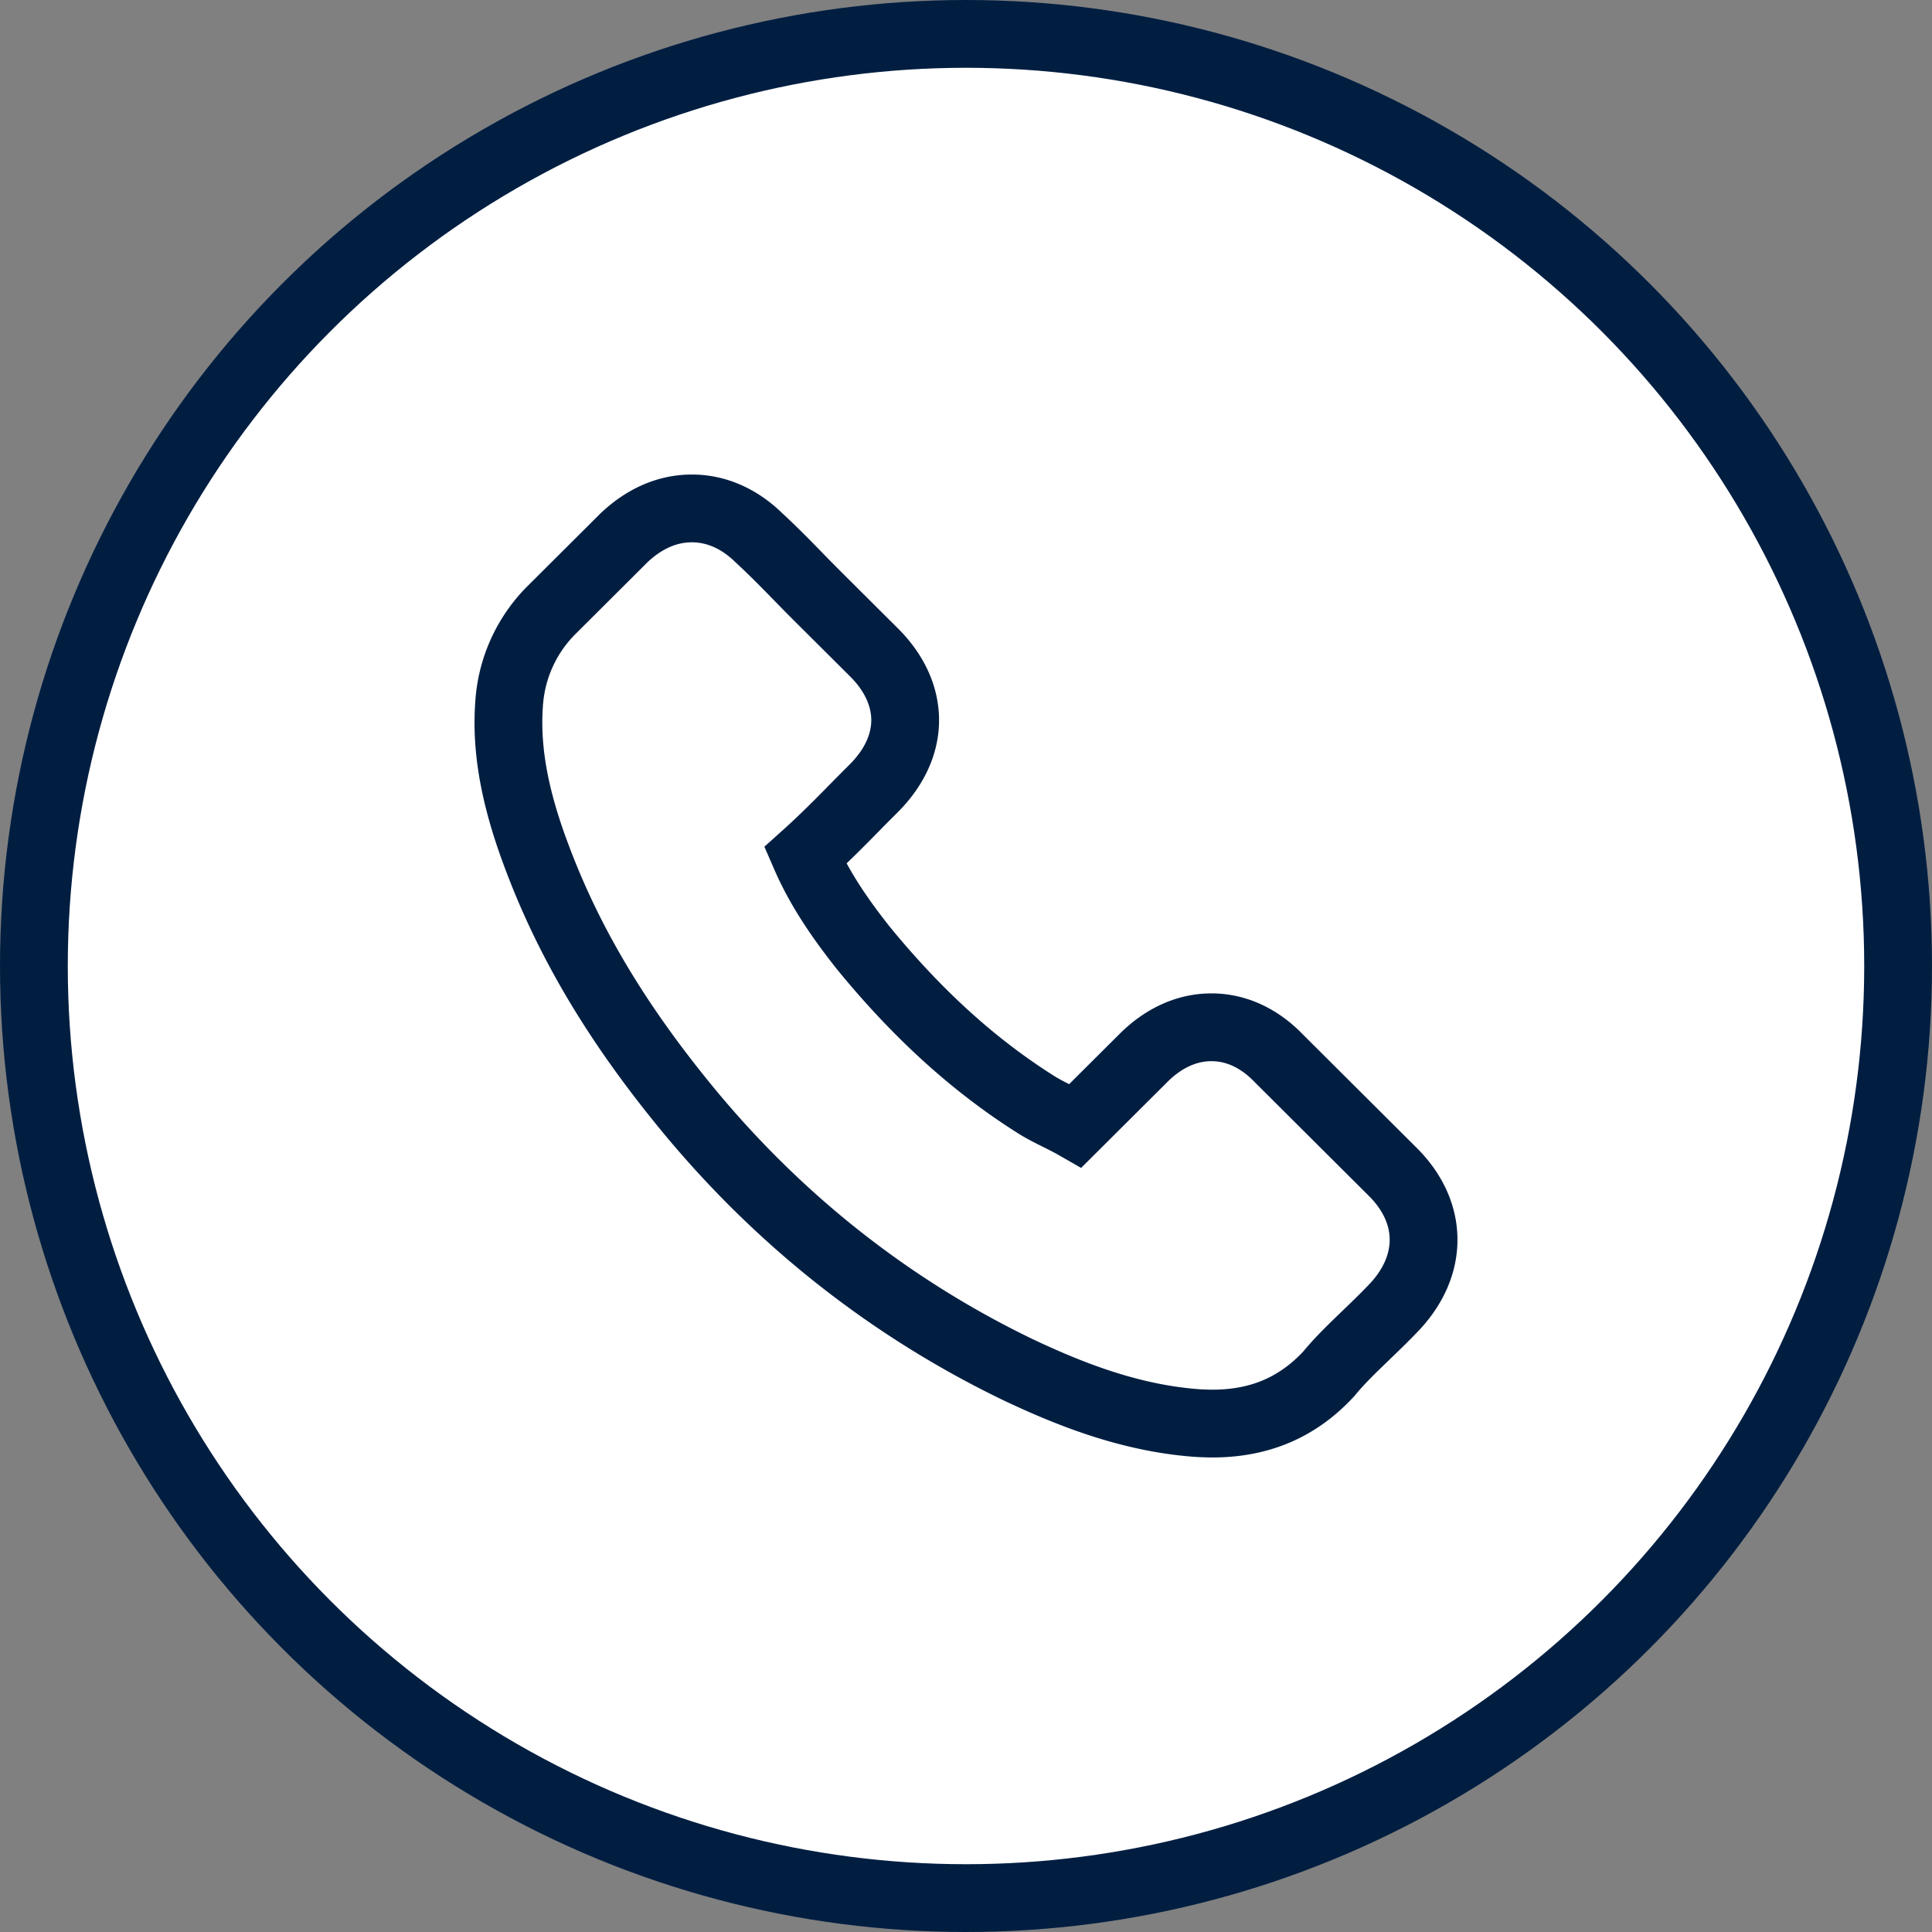 <svg width="57" height="57" xmlns="http://www.w3.org/2000/svg"><rect width="100%" height="100%" fill="#808080" stroke="none"/><g transform="translate(1 1)" fill-rule="nonzero" stroke="#011E41" stroke-width="2" fill="none"><circle fill="#FFF" cx="27.5" cy="27.5" r="27.5"/><path d="M19.41 14c.718 0 1.398.297 1.976.862.382.352.77.744 1.14 1.124.191.196.377.386.573.582h0l1.674 1.667c.612.604.932 1.304.932 2.014 0 .71-.326 1.41-.932 2.014-.174.174-.348.347-.517.52-.477.487-.971.985-1.5 1.46.377.868.916 1.718 1.72 2.731 1.588 1.941 3.25 3.452 5.082 4.61.185.118.393.224.617.336.18.09.371.184.556.29h0l2.01-2.002c.59-.588 1.281-.9 2-.9.719 0 1.404.312 1.977.905h0l3.375 3.363c1.207 1.203 1.207 2.78.011 4.022-.258.269-.528.532-.792.784-.387.375-.758.727-1.083 1.119-.006.01-.017.022-.023.028-.915.99-2.038 1.471-3.437 1.471-.129 0-.253-.006-.382-.011-2.083-.134-3.953-.918-5.352-1.578-3.672-1.773-6.89-4.28-9.564-7.463-2.201-2.635-3.684-5.103-4.666-7.76-.64-1.718-.888-3.139-.781-4.476a4.292 4.292 0 011.286-2.752h0l2.1-2.093c.601-.57 1.286-.867 2-.867z"/></g></svg>